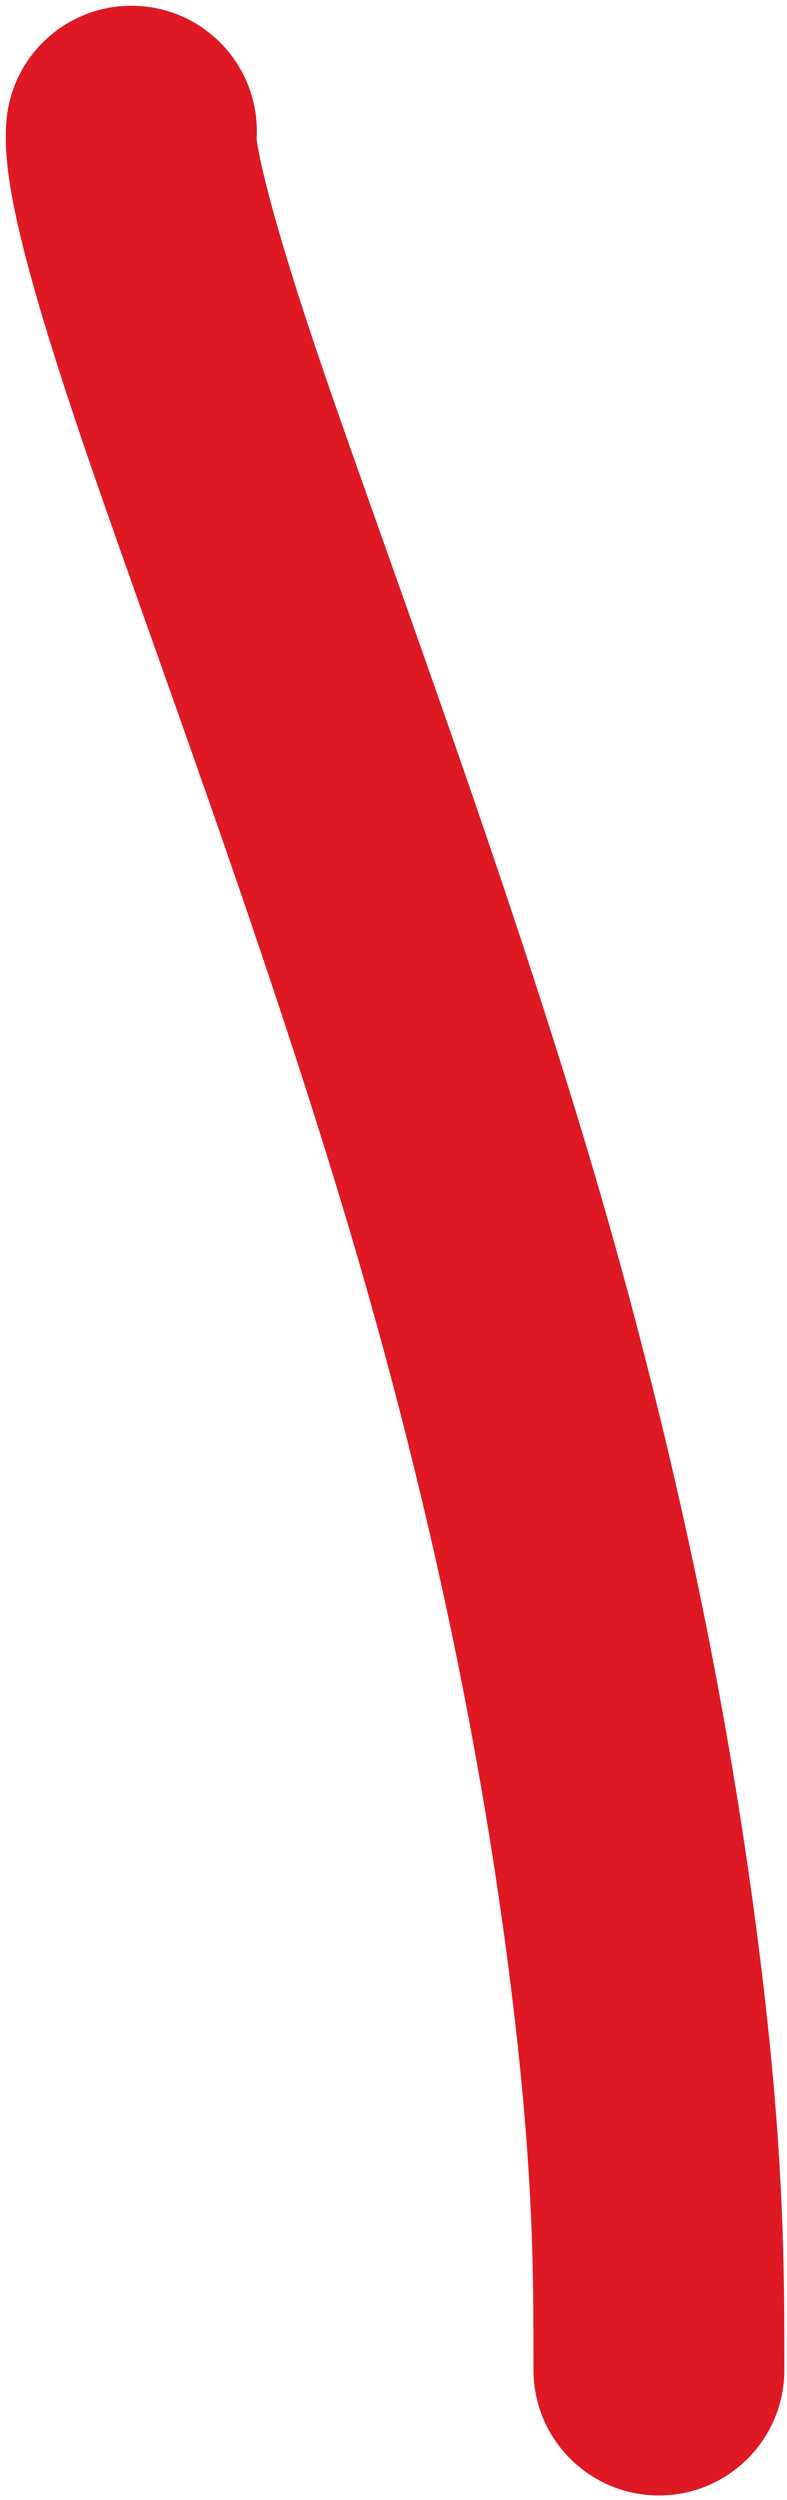 <svg width="120" height="381" viewBox="0 0 120 381" fill="none" xmlns="http://www.w3.org/2000/svg">
<path d="M81.343 361.21C81.343 346.272 81.348 331.205 78.113 304.548C74.85 277.655 68.493 240.241 55.316 194.359C41.969 147.885 22.119 95.571 12.146 66.008C1.829 35.425 0.444 25.145 0.976 18.48L1.021 17.988C2.103 7.707 11.195 0.109 21.56 0.936C31.947 1.764 39.731 10.745 39.132 21.097C39.233 22.113 40.182 29.454 48.389 53.781C57.625 81.16 78.442 136.315 92.08 183.801C105.888 231.878 112.61 271.307 116.085 299.939C119.588 328.808 119.593 345.621 119.593 361.21C119.593 371.772 111.03 380.335 100.468 380.335C89.906 380.335 81.343 371.772 81.343 361.21Z" fill="#DE1923"/>
</svg>
